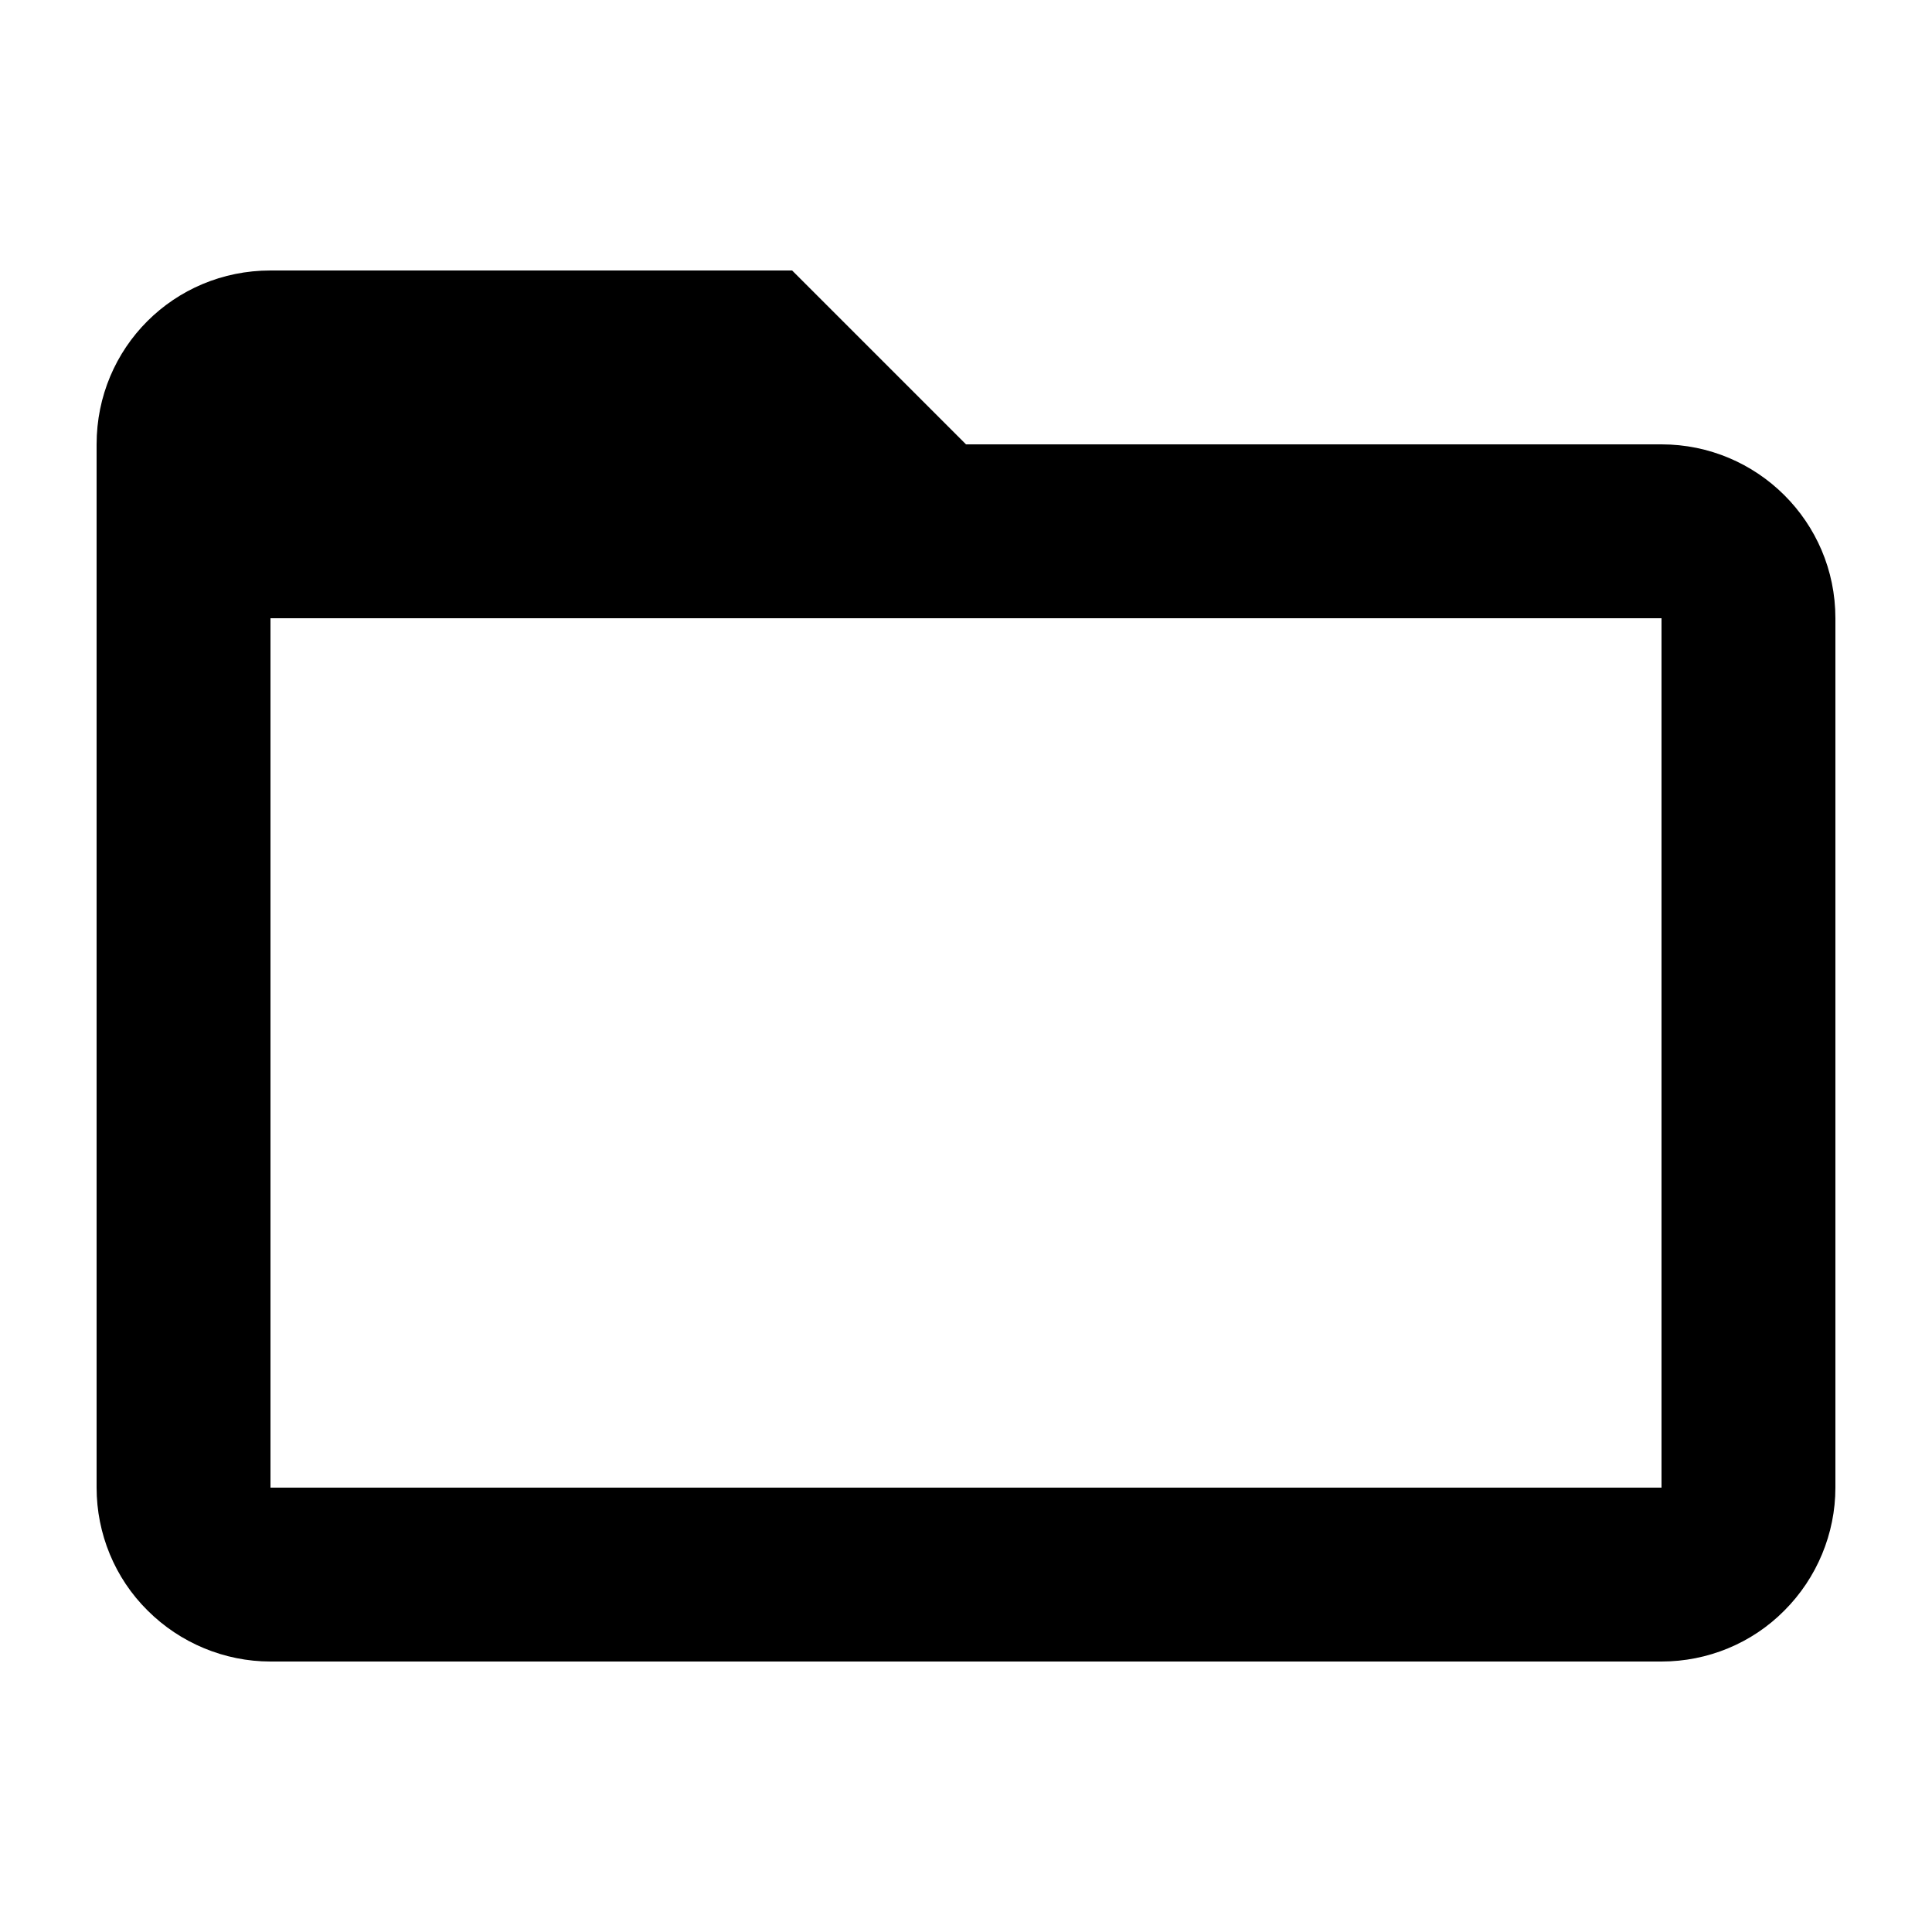 <svg xmlns="http://www.w3.org/2000/svg" width="500" height="500" viewBox="0 0 500 500">
  <path id="content" d="M430,385H70v-225h360M430,115h-180l-45-45H70c-25,0-45,20-45,45v270c0,11.9,4.7,23.4,13.2,31.8,8.4,8.4,19.9,13.2,31.8,13.2h360c11.9,0,23.4-4.7,31.8-13.2,8.4-8.4,13.2-19.9,13.2-31.8v-225c0-25-20.3-45-45-45Z"/>
</svg>